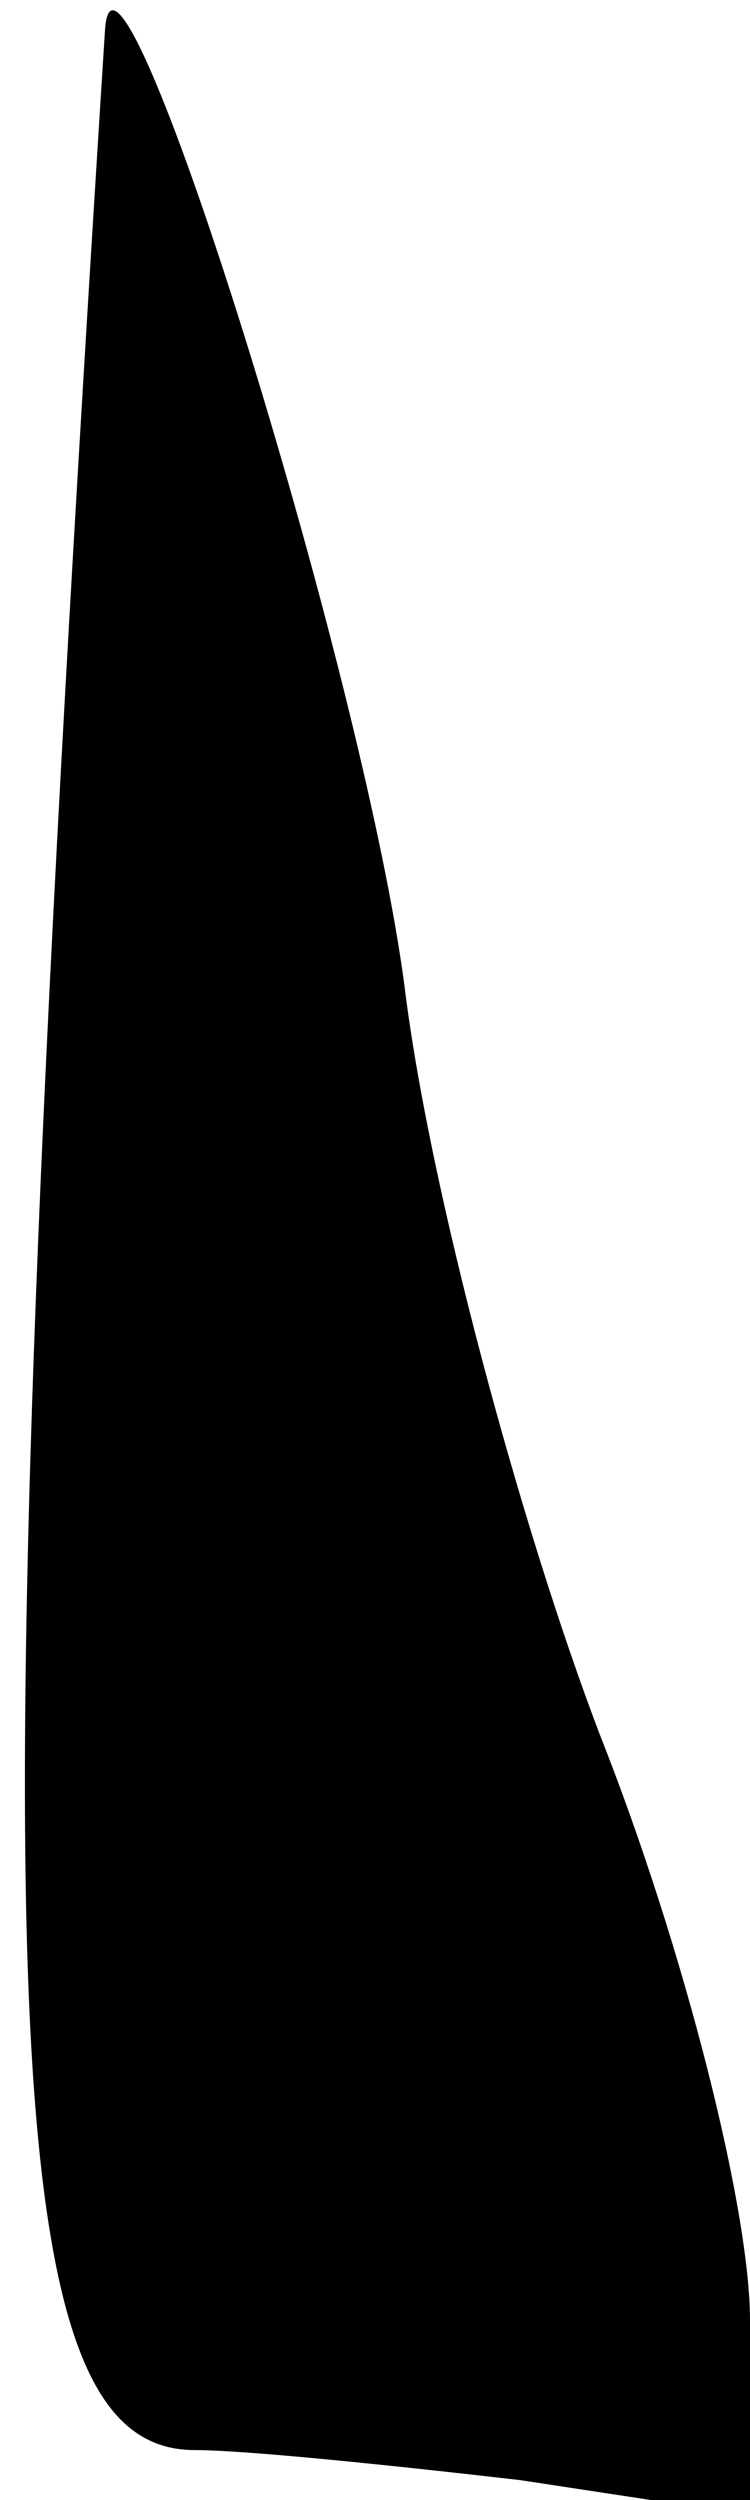 <?xml version="1.0" standalone="no"?>
<!DOCTYPE svg PUBLIC "-//W3C//DTD SVG 20010904//EN"
 "http://www.w3.org/TR/2001/REC-SVG-20010904/DTD/svg10.dtd">
<svg version="1.0" xmlns="http://www.w3.org/2000/svg"
 width="15pt" height="50pt" viewBox="0 0 15 50"
 preserveAspectRatio="xMidYMid meet">
<g transform="translate(0,50) scale(0.1,-0.1)"
fill="#000000" stroke="none">
<path fill="#000000" stroke="none" d="M21 494 c-25 -394 -22 -484 18 -484 10
0 39 -3 65 -6 l46 -7 0 39 c0 22 -13 74 -30 117 -16 42 -34 109 -39 149 -8 63
-58 223 -60 192z"/>
</g>
</svg>
